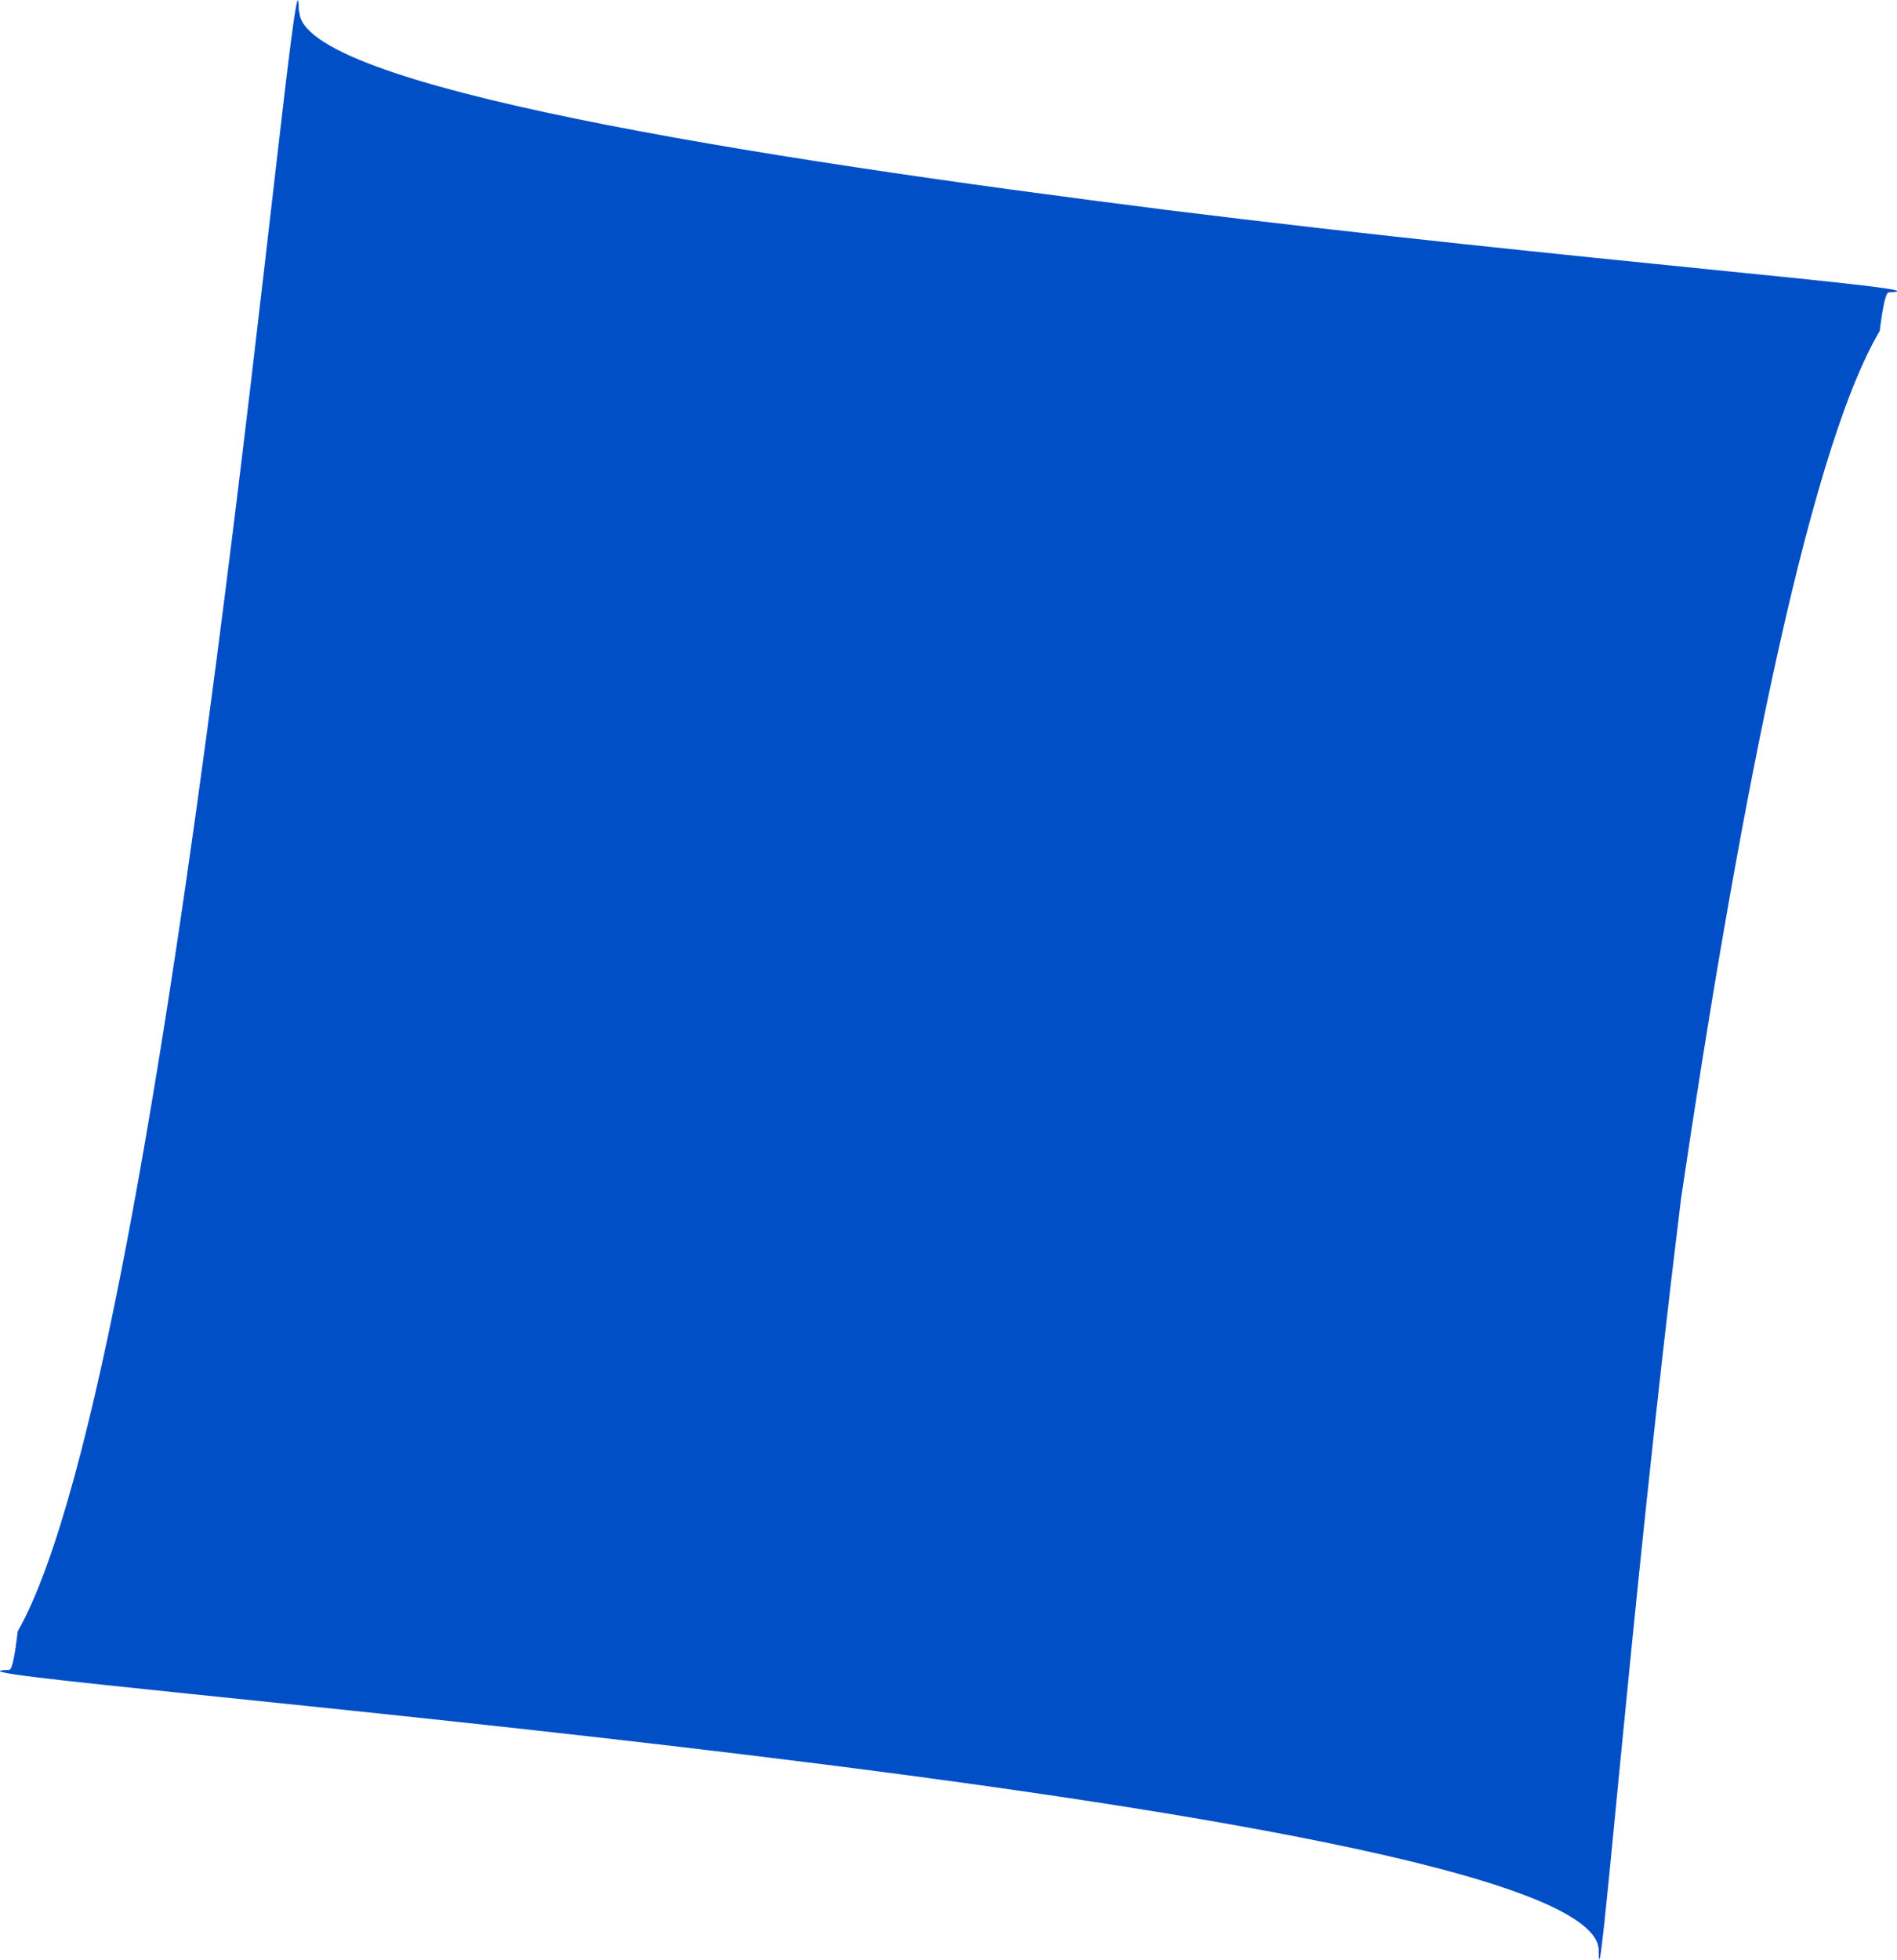 <?xml version="1.0" encoding="UTF-8" standalone="no"?>
<svg
   xmlns:dc="http://purl.org/dc/elements/1.1/"
   xmlns:cc="http://creativecommons.org/ns#"
   xmlns:rdf="http://www.w3.org/1999/02/22-rdf-syntax-ns#"
   xmlns:svg="http://www.w3.org/2000/svg"
   xmlns="http://www.w3.org/2000/svg"
   xmlns:sodipodi="http://sodipodi.sourceforge.net/DTD/sodipodi-0.dtd"
   xmlns:inkscape="http://www.inkscape.org/namespaces/inkscape"
   width="3.733mm"
   height="3.855mm"
   viewBox="0 0 3.733 3.855"
   version="1.1"
   id="svg8"
   sodipodi:docname="long-line.svg"
   inkscape:version="1.0.2 (e86c870879, 2021-01-15)">
  <defs
     id="defs2" />
  <sodipodi:namedview
     id="base"
     pagecolor="#ffffff"
     bordercolor="#666666"
     borderopacity="1.0"
     inkscape:pageopacity="0.0"
     inkscape:pageshadow="2"
     inkscape:zoom="6.0208926"
     inkscape:cx="19.513607"
     inkscape:cy="62.04018"
     inkscape:document-units="mm"
     inkscape:current-layer="layer1"
     inkscape:document-rotation="0"
     showgrid="false"
     inkscape:window-width="1920"
     inkscape:window-height="1043"
     inkscape:window-x="0"
     inkscape:window-y="0"
     inkscape:window-maximized="1"
     fit-margin-top="5"
     fit-margin-left="5"
     fit-margin-right="5"
     fit-margin-bottom="5" />
  <g
     inkscape:label="Layer 1"
     inkscape:groupmode="layer"
     id="layer1"
     transform="translate(-64.039,-5.009)">
    <g
       id="g1964"
       style="stroke:none"
       transform="translate(37.203,1.952)">
      <path
         style="opacity:1;fill:#004fc7;fill-opacity:1;stroke:none;stroke-width:1.058px;stroke-linejoin:round;stroke-miterlimit:10;stroke-opacity:1"
         d="m 27.425,3.079 c 0,0.147 0.883,0.287 1.707,0.391 0.804,0.1 1.561,0.157 1.421,0.162 C 30.547,3.632 30.541,3.659 30.535,3.708 30.388,3.956 30.248,4.713 30.144,5.415 30.041,6.253 29.982,7.04 29.982,6.894 v -2.2e-4 c 2e-4,-0.299 -3.425,-0.543 -3.128,-0.552 0.006,-1.8e-4 0.011,-0.027 0.017,-0.076 0.305,-0.538 0.553,-3.491 0.553,-3.186 z"
         id="path1804" />
    </g>
  </g>
</svg>
